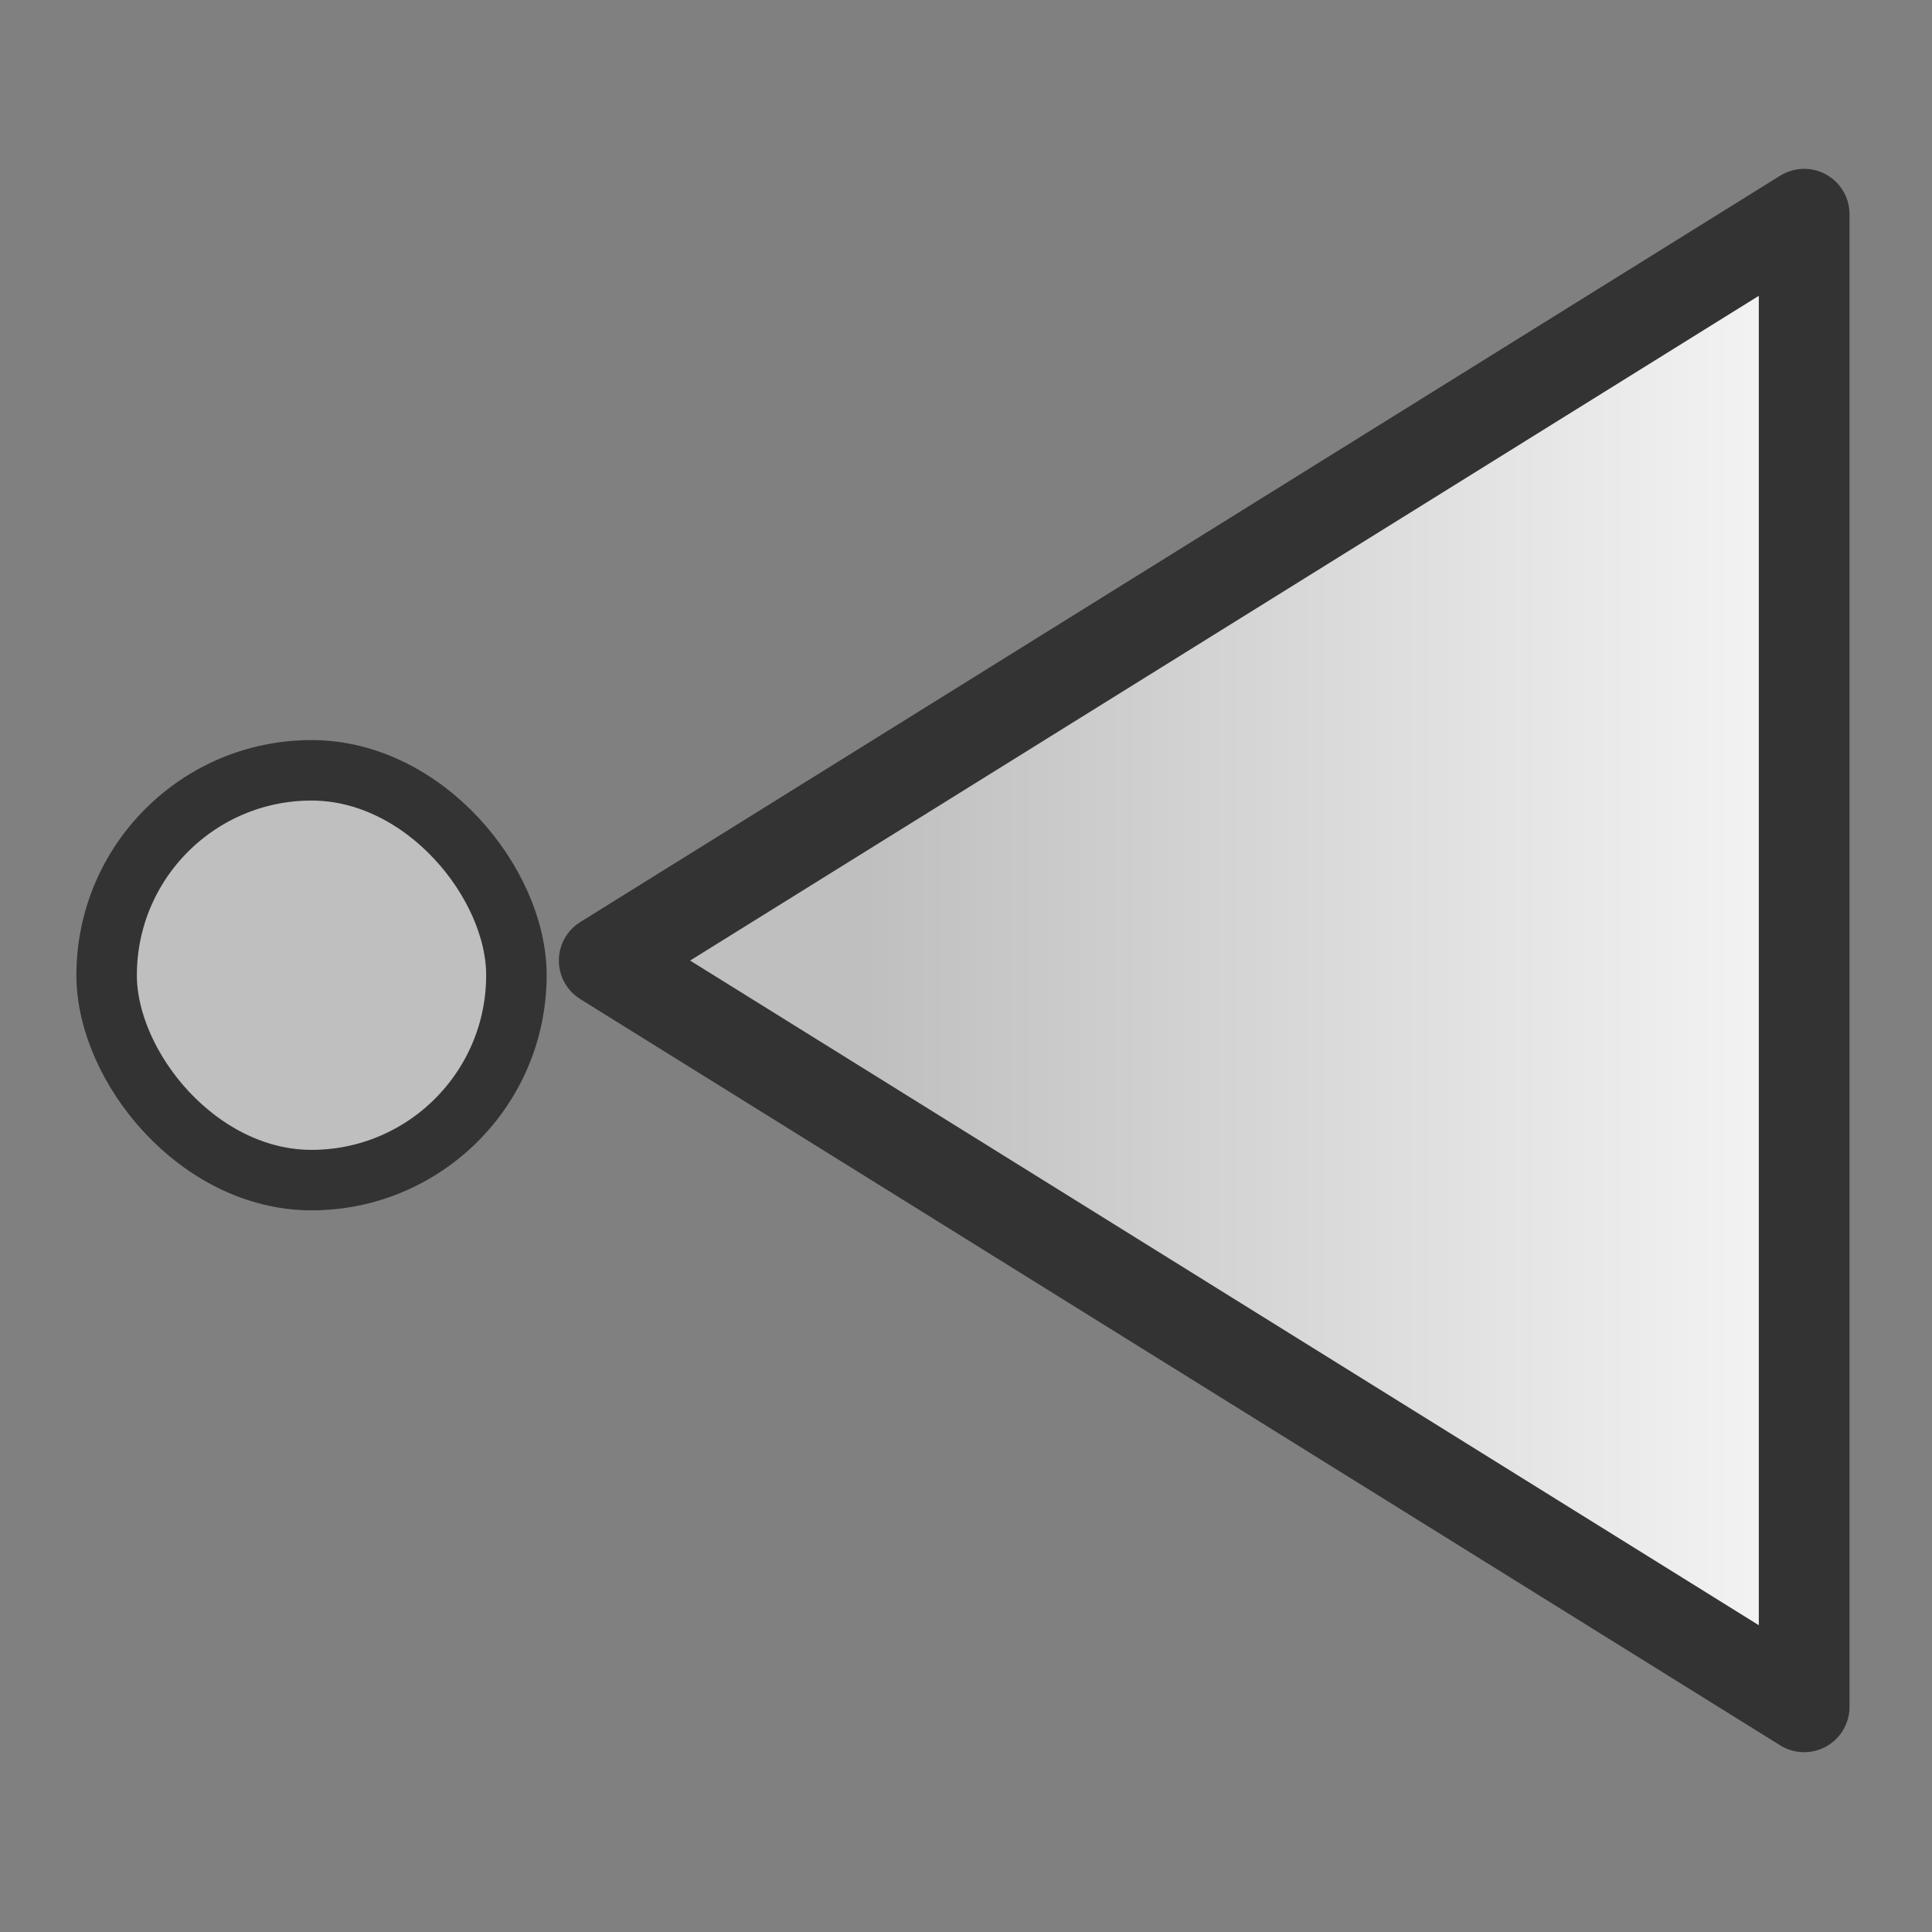 <?xml version="1.0" encoding="UTF-8" standalone="no"?>
<!-- Created with Inkscape (http://www.inkscape.org/) -->

<svg
   xmlns:dc="http://purl.org/dc/elements/1.1/"
   xmlns:cc="http://creativecommons.org/ns#"
   xmlns:rdf="http://www.w3.org/1999/02/22-rdf-syntax-ns#"
   xmlns:svg="http://www.w3.org/2000/svg"
   xmlns="http://www.w3.org/2000/svg"
   xmlns:xlink="http://www.w3.org/1999/xlink"
   xmlns:sodipodi="http://sodipodi.sourceforge.net/DTD/sodipodi-0.dtd"
   xmlns:inkscape="http://www.inkscape.org/namespaces/inkscape"
   width="16"
   height="16"
   viewBox="0 0 4.233 4.233"
   version="1.1"
   id="svg8"
   inkscape:version="0.92.3 (2405546, 2018-03-11)"
   sodipodi:docname="mIndicatorJoin.svg">
  <rect x="0" y="0" width="4.233" height="4.233" fill="#808080" stroke="none"/>
  <defs
     id="defs2">
    <linearGradient
       inkscape:collect="always"
       id="linearGradient4538">
      <stop
         style="stop-color:#bfbfbf;stop-opacity:1"
         offset="0"
         id="stop4534" />
      <stop
         style="stop-color:#ffffff;stop-opacity:1"
         offset="1"
         id="stop4536" />
    </linearGradient>
    <linearGradient
       gradientUnits="userSpaceOnUse"
       y2="32"
       x2="59.239"
       y1="32"
       x1="26.847"
       id="b"
       xlink:href="#a"
       gradientTransform="matrix(0.242,0,0,0.242,0.337,0.33)" />
    <linearGradient
       id="a">
      <stop
         id="stop822"
         stop-color="#38608a"
         offset="0"
         style="stop-color:#bfbfbf;stop-opacity:1" />
      <stop
         id="stop824"
         stop-color="#6d97c4"
         offset="1"
         style="stop-color:#ffffff;stop-opacity:1" />
    </linearGradient>
    <linearGradient
       inkscape:collect="always"
       xlink:href="#linearGradient4538"
       id="linearGradient4540"
       x1="7.195"
       y1="7.99"
       x2="16.413"
       y2="7.99"
       gradientUnits="userSpaceOnUse" />
  </defs>
  <sodipodi:namedview
     id="base"
     pagecolor="#ffffff"
     bordercolor="#666666"
     borderopacity="1.0"
     inkscape:pageopacity="0.0"
     inkscape:pageshadow="2"
     inkscape:zoom="7.919596"
     inkscape:cx="-33.401585"
     inkscape:cy="22.639825"
     inkscape:document-units="mm"
     inkscape:current-layer="g837"
     showgrid="false"
     fit-margin-top="0"
     fit-margin-left="0"
     fit-margin-right="0"
     fit-margin-bottom="0"
     units="px"
     inkscape:window-width="1366"
     inkscape:window-height="713"
     inkscape:window-x="0"
     inkscape:window-y="0"
     inkscape:window-maximized="1" />
  <g
     inkscape:label="Calque 1"
     inkscape:groupmode="layer"
     id="layer1"
     transform="translate(-162.858,-202.272)">
    <g
       transform="matrix(0.265,0,0,0.265,162.842,202.237)"
       id="g837">
      <path
         id="path830"
         d="M 5.056,8.074 14.977,1.903 V 14.244 Z"
         inkscape:connector-curvature="0"
         style="fill:url(#linearGradient4540);fill-rule:evenodd;stroke:#333333;stroke-width:0.75;stroke-linejoin:round;stroke-miterlimit:4;stroke-dasharray:none;stroke-opacity:1;fill-opacity:1" />
      <rect
         id="rect832"
         ry="7.5"
         rx="7.5"
         height="3.388"
         width="3.388"
         y="6.501"
         x="0.942"
         style="fill:#bfbfbf;fill-opacity:1;stroke:#333333;stroke-width:0.5;stroke-linecap:round;stroke-miterlimit:4;stroke-dasharray:none;stroke-opacity:1" />
    </g>
  </g>
</svg>
